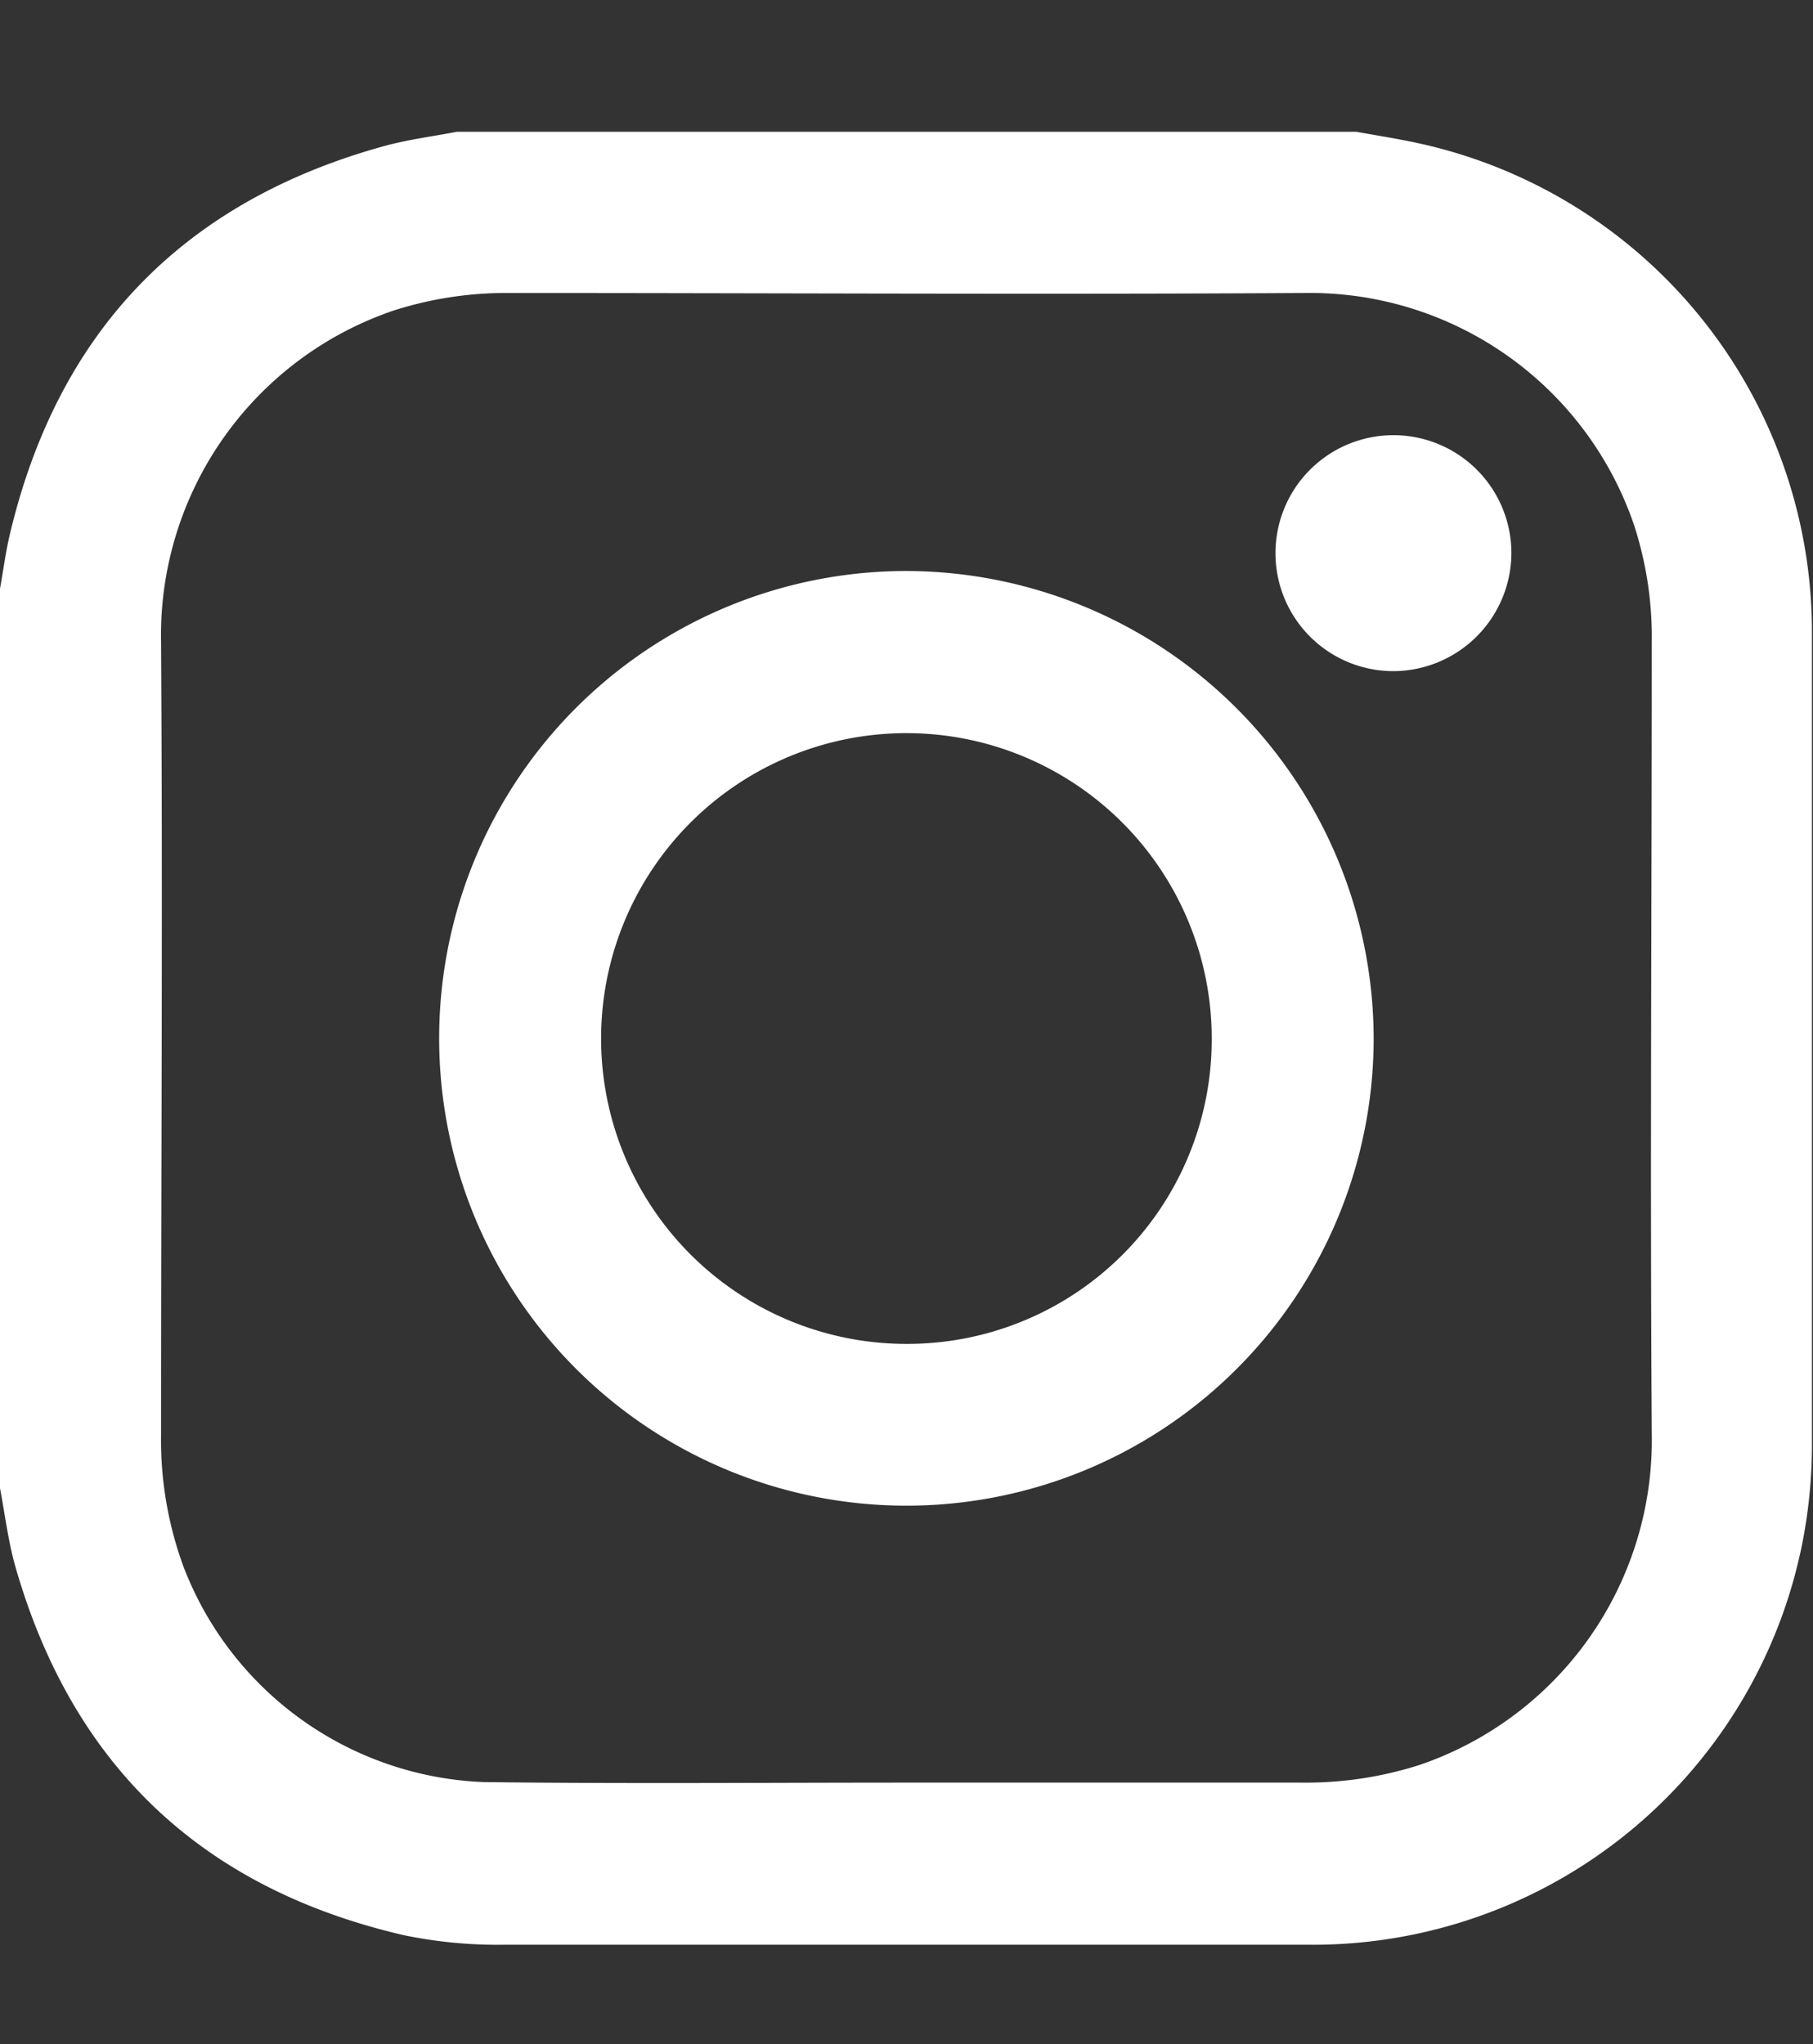 <svg id="Layer_1" data-name="Layer 1" xmlns="http://www.w3.org/2000/svg" viewBox="0 0 102.67 115.74"><rect x="0" y="0" width="102.67" height="115.74" fill="#333333" stroke="none"/><defs><style>.cls-1{fill:#fff;}</style></defs><path class="cls-1" d="M25.87,7.46H76.8c1,.18,2,.34,3,.54a28.32,28.32,0,0,1,22.81,27.87q0,22.91,0,45.81a28.87,28.87,0,0,1-.52,5.57A28.26,28.26,0,0,1,74.2,110.11q-22.85,0-45.71,0a26.12,26.12,0,0,1-5.66-.55q-17.19-4-22-21C.45,87.15.27,85.69,0,84.26V33.33c.18-1,.31-2,.54-3,2.69-11.45,9.69-18.81,21-22C23,7.91,24.43,7.74,25.87,7.46Zm25.46,93.47v0H73.69a21.15,21.15,0,0,0,6.7-1A19.42,19.42,0,0,0,93.54,81.25c-.1-15,0-29.94,0-44.91a20.5,20.5,0,0,0-1-6.6A19.4,19.4,0,0,0,73.79,16.59c-15,.09-29.95,0-44.92,0a20.82,20.82,0,0,0-6.6,1A19.42,19.42,0,0,0,9.12,36.34c.1,15,0,29.94,0,44.91a20.82,20.82,0,0,0,1.27,7.45,19,19,0,0,0,17,12.2C35.36,101,43.34,100.93,51.33,100.93Z"/><path class="cls-1" d="M77.79,58.82a26.46,26.46,0,1,1-26.4-26.49A26.52,26.52,0,0,1,77.79,58.82Zm-9.17-.06A17.29,17.29,0,1,0,51.34,76.09,17.24,17.24,0,0,0,68.62,58.76Z"/><path class="cls-1" d="M78.92,38a6.68,6.68,0,1,1,6.67-6.71A6.71,6.71,0,0,1,78.92,38Z"/></svg>